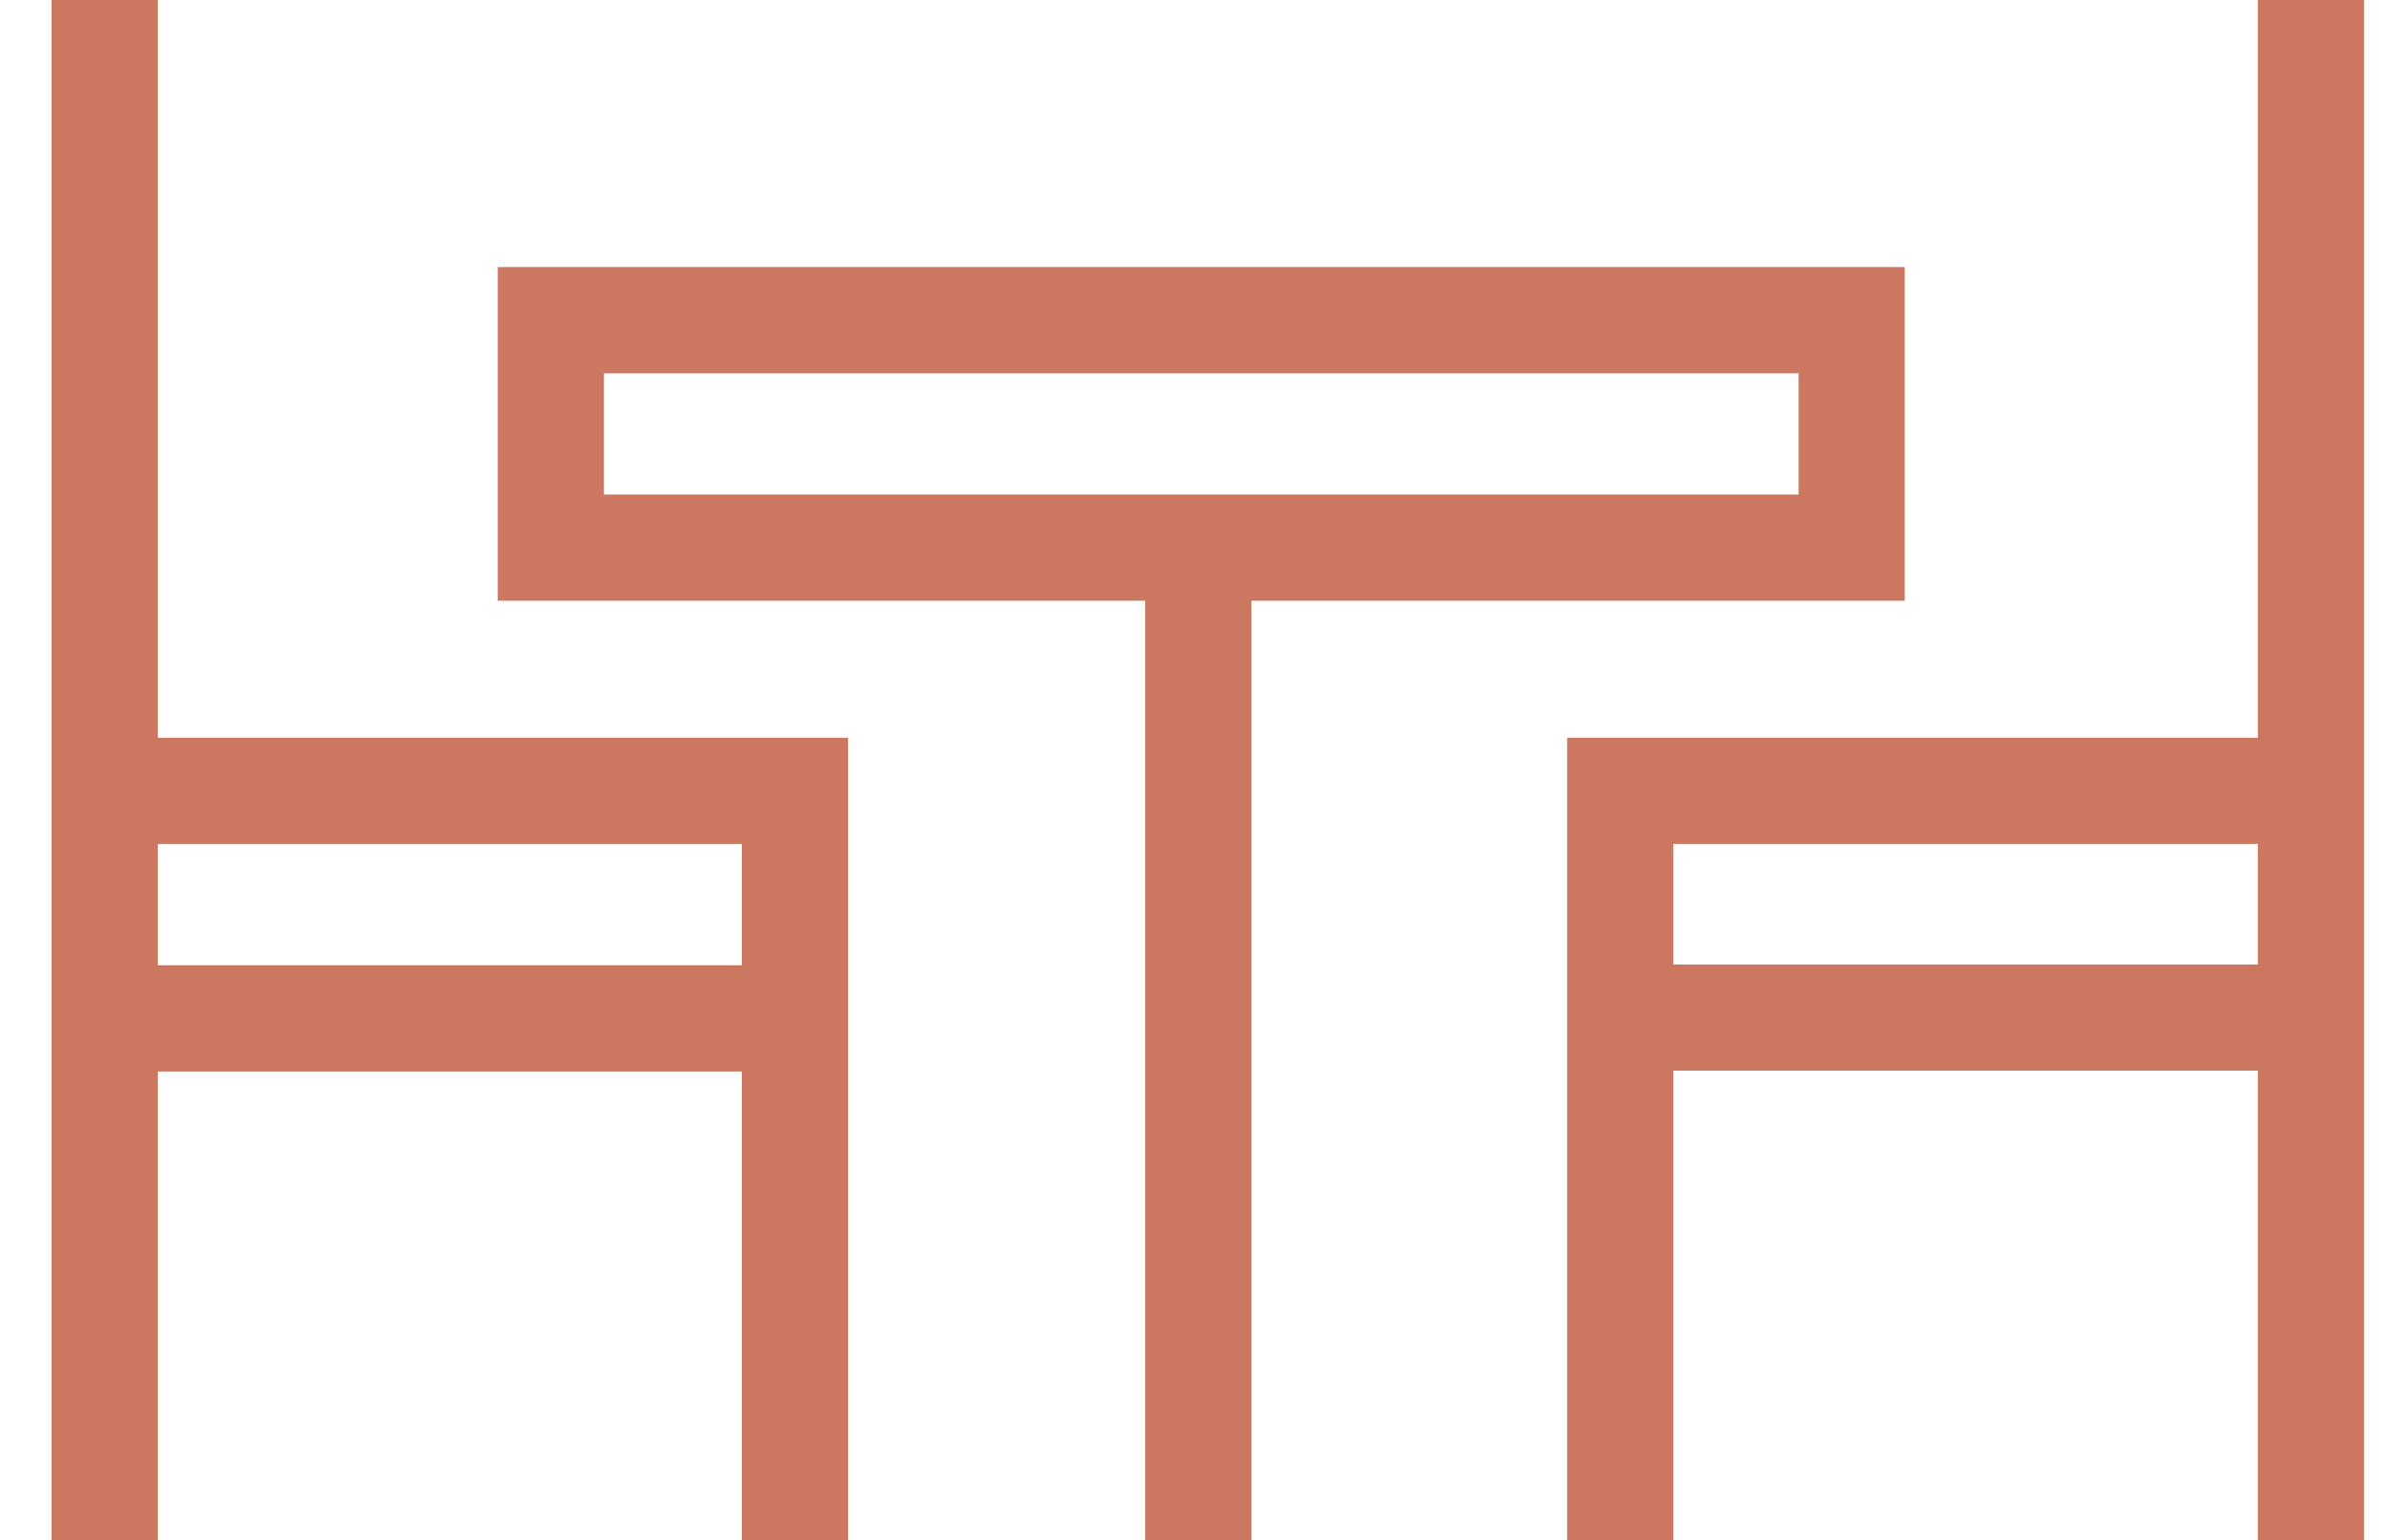 <svg width="45" height="29" stroke="#CC7861" viewBox="0 0 45 29" fill="none" xmlns="http://www.w3.org/2000/svg">
<path d="M1.971 14.892V0M1.971 14.892V29M1.971 14.892L14.968 14.892V29M1.971 19.176H14.975M43.511 14.892V0M43.511 14.892L43.511 29M43.511 14.892L30.507 14.892V29M43.511 19.161H30.507M22.561 10.312V29M10.371 6.029H34.864V10.312H10.371V6.029Z" stroke-width="2" stroke-miterlimit="10"/>
</svg>
